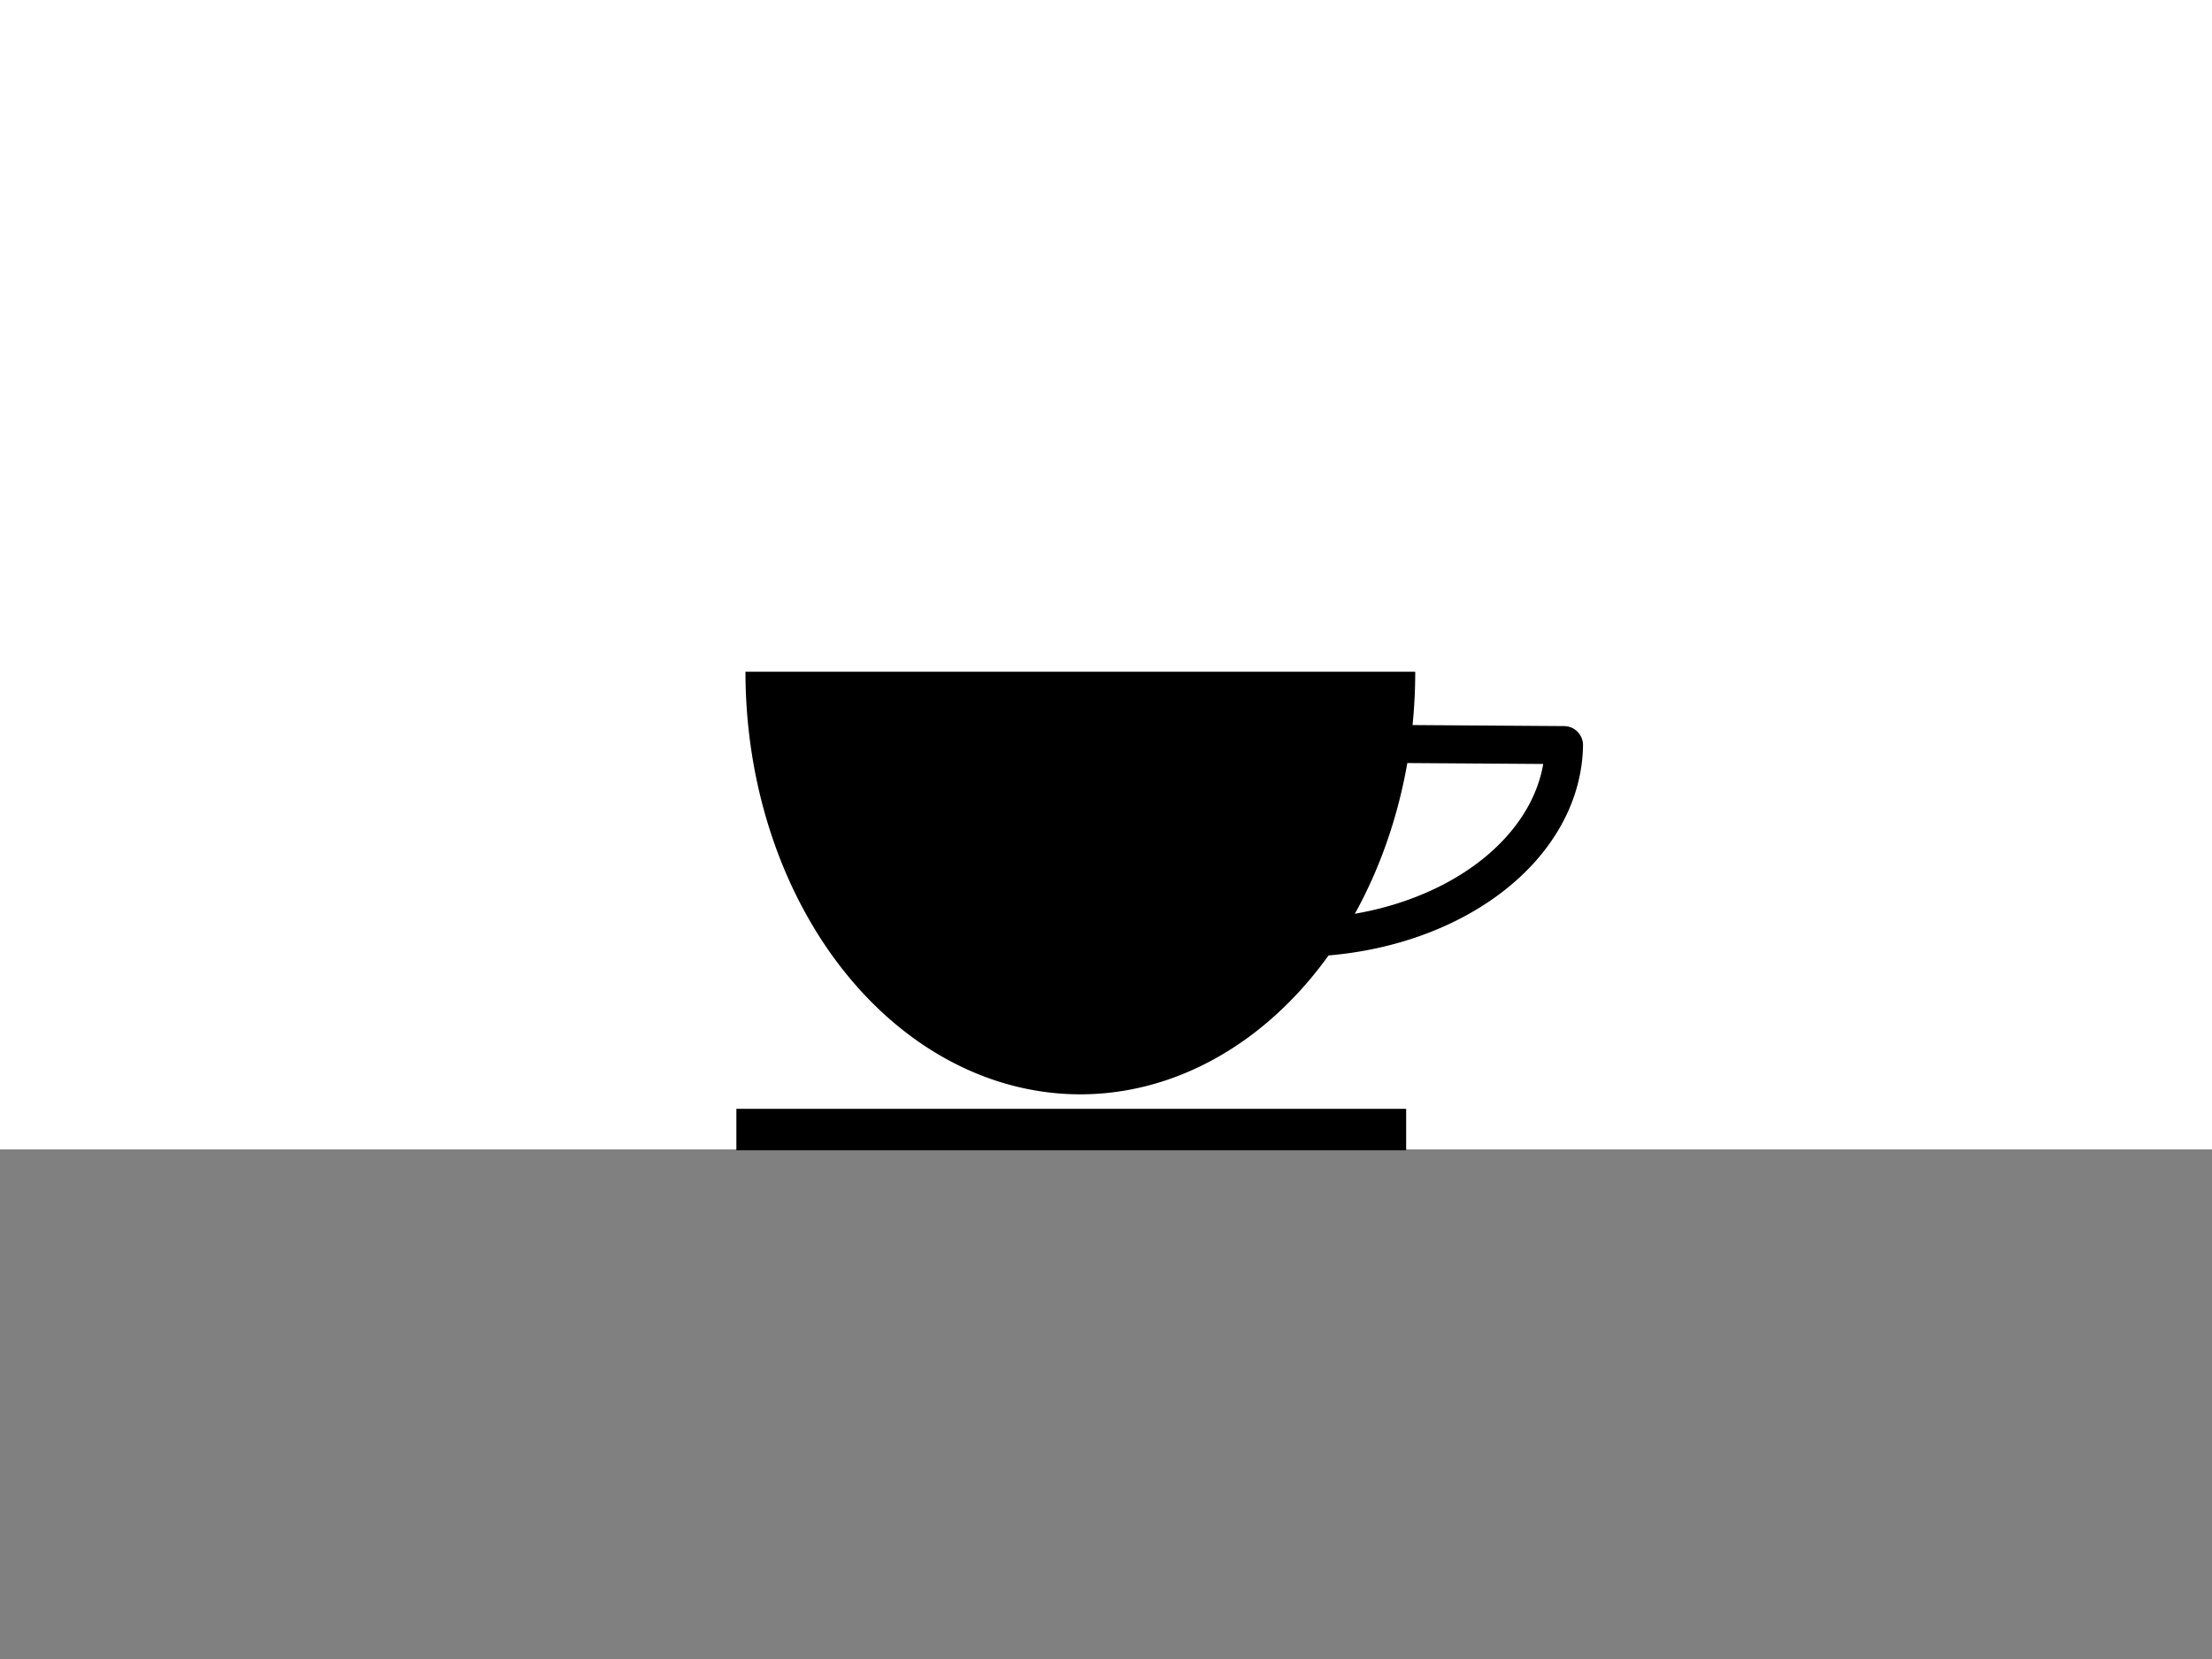 <svg xmlns="http://www.w3.org/2000/svg" viewBox="0 0 512 384">
<rect y="0" x="0" height="384" width="512" style="fill:none;)" />
<rect style="fill:none" width="1024" height="768" x="339.925" y="58.877" />
<g style="fill:#808080" transform="matrix(1.257,0,0,1.257,-442.184,-734.975)" >
<rect ry="18" y="796.362" x="78" height="36" width="868"
 />
<rect y="818.362" x="120" height="82" width="786" />
</g>
<path style="fill:none;stroke:#000;stroke-width:8.8;stroke-linejoin:round" d="m 362.011,172.464 a 45.023,61.989 89.951 0 1 -62.274,44.601 45.023,61.989 89.951 0 1 -61.7,-44.97 l 61.989,-0.053 z" />
<path style="fill:#000000;" d="m 327.578,155.481 a 77.515,97.816 0 0 1 -38.757,84.711 77.515,97.816 0 0 1 -77.515,0 77.515,97.816 0 0 1 -38.757,-84.711" />
<rect style="fill:#000;" width="155.029" height="9.6" x="170.445" y="256.655" />
</svg>